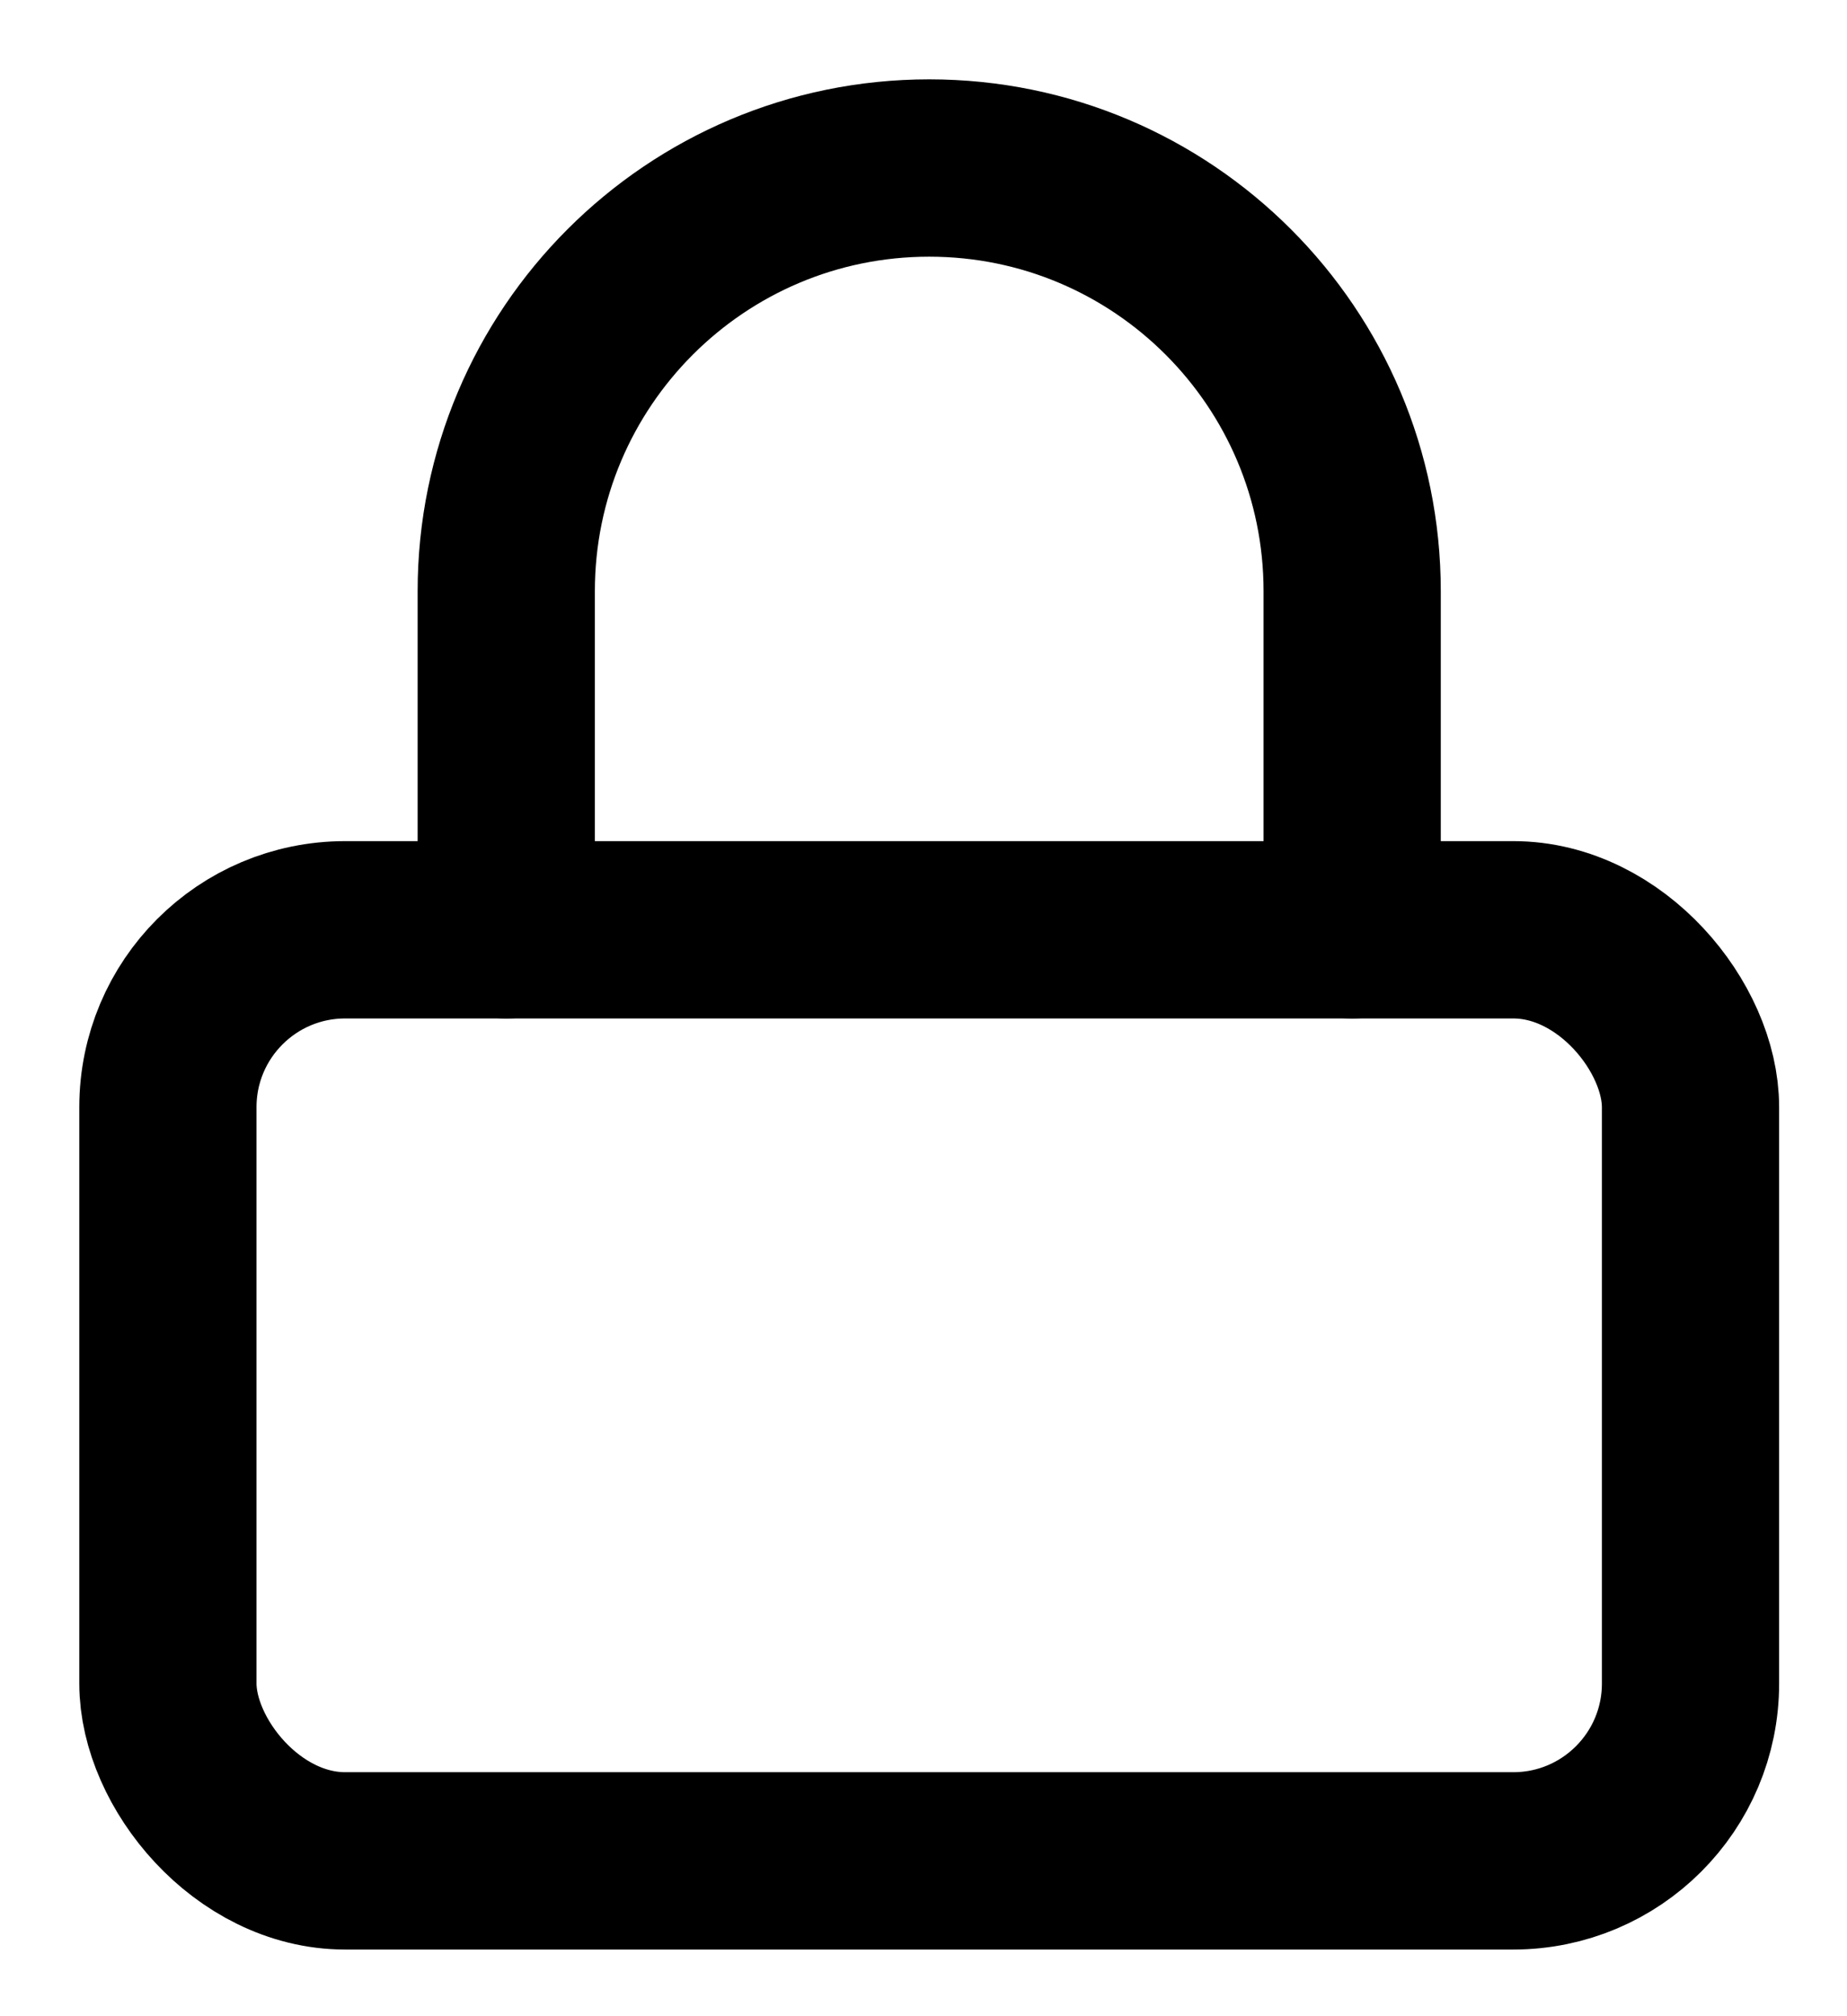 <?xml version="1.0" encoding="UTF-8"?>
<svg width="22px" height="24px" viewBox="0 0 22 24" version="1.1" xmlns="http://www.w3.org/2000/svg" xmlns:xlink="http://www.w3.org/1999/xlink">
    <!-- Generator: Sketch 63.1 (92452) - https://sketch.com -->
    <title>lock</title>
    <desc>Created with Sketch.</desc>
    <defs>
        <rect id="path-1" x="0" y="0" width="24" height="24"></rect>
    </defs>
    <g id="Icons" stroke="none" stroke-width="1" fill="none" fill-rule="evenodd">
        <g transform="translate(-951, -127)" id="lock">
            <g transform="translate(950, 127)">
                <mask id="mask-2" fill="white">
                    <use xlink:href="#path-1"></use>
                </mask>
                <g id="Mask"></g>
                <g mask="url(#mask-2)" stroke="#000000" stroke-linecap="round" stroke-linejoin="round" stroke-width="2.111">
                    <g transform="translate(3, 2)">
                        <rect id="Rectangle" x="0" y="9.068" width="18.136" height="11.083" rx="2.111"></rect>
                        <path d="M4.03,9.068 L4.03,5.038 C4.03,2.256 6.286,8.94907044e-16 9.068,8.94907044e-16 C11.851,8.94907044e-16 14.106,2.256 14.106,5.038 L14.106,9.068" id="Path"></path>
                    </g>
                </g>
            </g>
        </g>
    </g>
</svg>